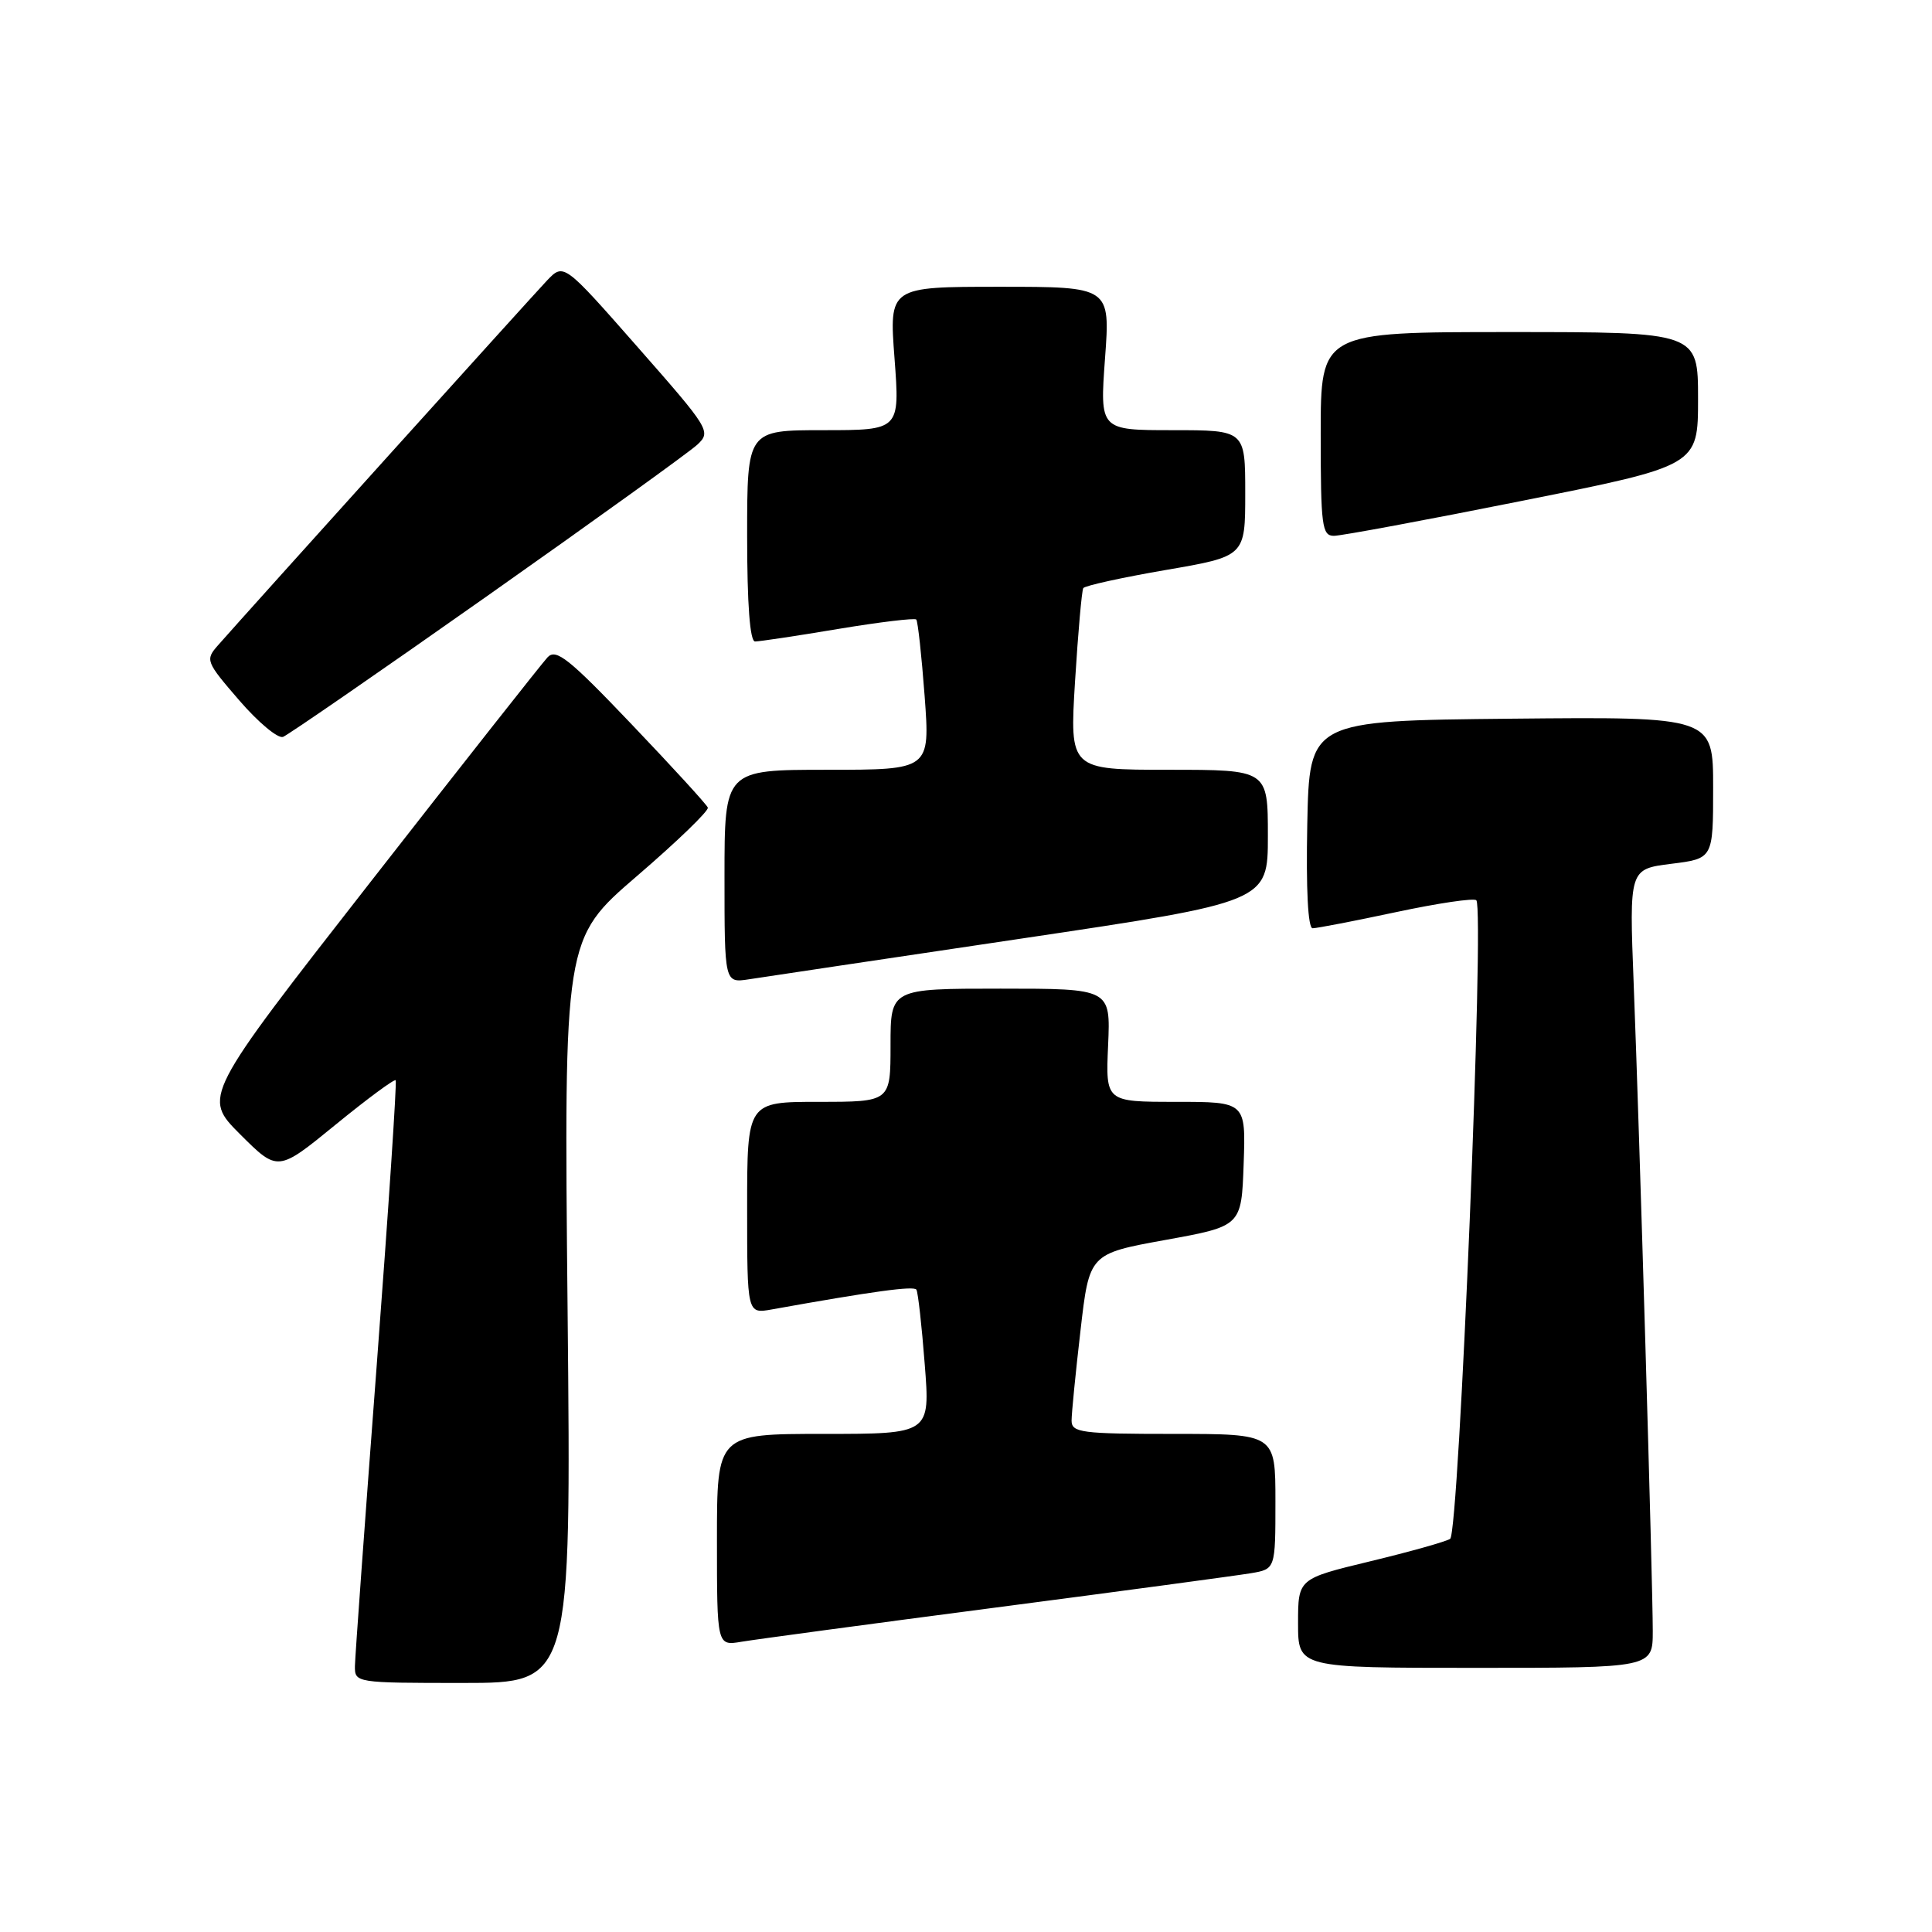 <?xml version="1.0" encoding="UTF-8" standalone="no"?>
<!DOCTYPE svg PUBLIC "-//W3C//DTD SVG 1.1//EN" "http://www.w3.org/Graphics/SVG/1.1/DTD/svg11.dtd" >
<svg xmlns="http://www.w3.org/2000/svg" xmlns:xlink="http://www.w3.org/1999/xlink" version="1.1" viewBox="0 0 256 256">
 <g >
 <path fill="currentColor"
d=" M 75.21 173.70 C 74.72 124.41 74.72 124.41 84.40 116.08 C 89.73 111.50 93.95 107.42 93.79 107.01 C 93.63 106.59 89.09 101.63 83.69 95.97 C 75.39 87.26 73.68 85.90 72.56 87.09 C 71.83 87.87 61.25 101.29 49.05 116.92 C 26.86 145.34 26.86 145.34 31.83 150.31 C 36.81 155.28 36.81 155.28 44.46 149.03 C 48.67 145.59 52.26 142.94 52.43 143.14 C 52.60 143.34 51.47 160.38 49.91 181.00 C 48.35 201.62 47.05 219.51 47.03 220.75 C 47.00 222.98 47.13 223.00 61.34 223.00 C 75.69 223.00 75.69 223.00 75.21 173.70 Z  M 219.00 216.11 C 219.00 209.70 217.23 149.71 216.47 130.33 C 215.88 115.16 215.88 115.16 221.44 114.46 C 227.00 113.77 227.00 113.77 227.00 104.37 C 227.00 94.97 227.00 94.97 200.25 95.23 C 173.50 95.50 173.50 95.50 173.22 109.25 C 173.05 117.85 173.31 123.00 173.93 123.00 C 174.48 123.00 179.45 122.04 184.99 120.86 C 190.52 119.68 195.31 118.97 195.62 119.29 C 196.73 120.39 193.33 203.18 192.15 203.91 C 191.53 204.29 186.75 205.63 181.52 206.89 C 172.00 209.19 172.00 209.19 172.00 215.09 C 172.00 221.00 172.00 221.00 195.50 221.00 C 219.00 221.00 219.00 221.00 219.00 216.11 Z  M 132.00 213.00 C 148.78 210.81 163.96 208.76 165.75 208.46 C 169.00 207.91 169.00 207.91 169.00 198.95 C 169.00 190.00 169.00 190.00 155.50 190.00 C 143.31 190.00 142.00 189.83 141.99 188.25 C 141.99 187.29 142.52 181.92 143.17 176.32 C 144.34 166.13 144.34 166.13 154.42 164.30 C 164.50 162.47 164.50 162.47 164.79 154.24 C 165.08 146.00 165.08 146.00 155.79 146.00 C 146.50 146.00 146.50 146.00 146.83 138.50 C 147.16 131.00 147.16 131.00 132.58 131.00 C 118.00 131.00 118.00 131.00 118.00 138.50 C 118.00 146.00 118.00 146.00 108.50 146.00 C 99.00 146.00 99.00 146.00 99.00 160.05 C 99.00 174.09 99.00 174.09 102.25 173.51 C 115.74 171.09 121.11 170.36 121.43 170.89 C 121.64 171.23 122.14 175.66 122.53 180.75 C 123.26 190.00 123.26 190.00 109.13 190.00 C 95.00 190.00 95.00 190.00 95.00 204.05 C 95.00 218.09 95.00 218.09 98.25 217.54 C 100.04 217.24 115.22 215.19 132.00 213.00 Z  M 135.25 124.38 C 168.00 119.50 168.00 119.50 168.00 110.75 C 168.00 102.00 168.00 102.00 154.86 102.00 C 141.73 102.00 141.73 102.00 142.45 90.26 C 142.85 83.81 143.34 78.26 143.54 77.93 C 143.74 77.61 148.65 76.53 154.45 75.53 C 165.00 73.72 165.00 73.72 165.00 65.36 C 165.00 57.00 165.00 57.00 155.36 57.00 C 145.73 57.00 145.73 57.00 146.42 47.50 C 147.12 38.00 147.12 38.00 132.47 38.00 C 117.81 38.00 117.81 38.00 118.53 47.50 C 119.24 57.00 119.24 57.00 109.12 57.00 C 99.00 57.00 99.00 57.00 99.00 71.00 C 99.00 80.07 99.37 85.00 100.05 85.00 C 100.62 85.00 105.58 84.26 111.06 83.34 C 116.54 82.43 121.20 81.87 121.41 82.09 C 121.62 82.32 122.12 86.89 122.52 92.25 C 123.24 102.00 123.24 102.00 109.62 102.00 C 96.00 102.00 96.00 102.00 96.00 116.13 C 96.00 130.26 96.00 130.26 99.25 129.76 C 101.04 129.48 117.24 127.06 135.25 124.38 Z  M 64.62 78.93 C 78.85 68.90 91.35 59.90 92.40 58.92 C 94.25 57.19 94.04 56.85 84.50 46.00 C 74.70 34.85 74.70 34.85 72.48 37.17 C 70.48 39.28 33.11 80.70 28.89 85.50 C 27.18 87.44 27.27 87.67 31.70 92.80 C 34.22 95.72 36.83 97.90 37.51 97.64 C 38.19 97.37 50.39 88.96 64.62 78.93 Z  M 201.75 66.35 C 225.00 61.71 225.00 61.71 225.00 52.85 C 225.00 44.00 225.00 44.00 200.00 44.00 C 175.00 44.00 175.00 44.00 175.00 57.50 C 175.00 69.69 175.17 71.00 176.75 71.00 C 177.71 71.00 188.96 68.91 201.75 66.35 Z "/>
</g>
</svg>